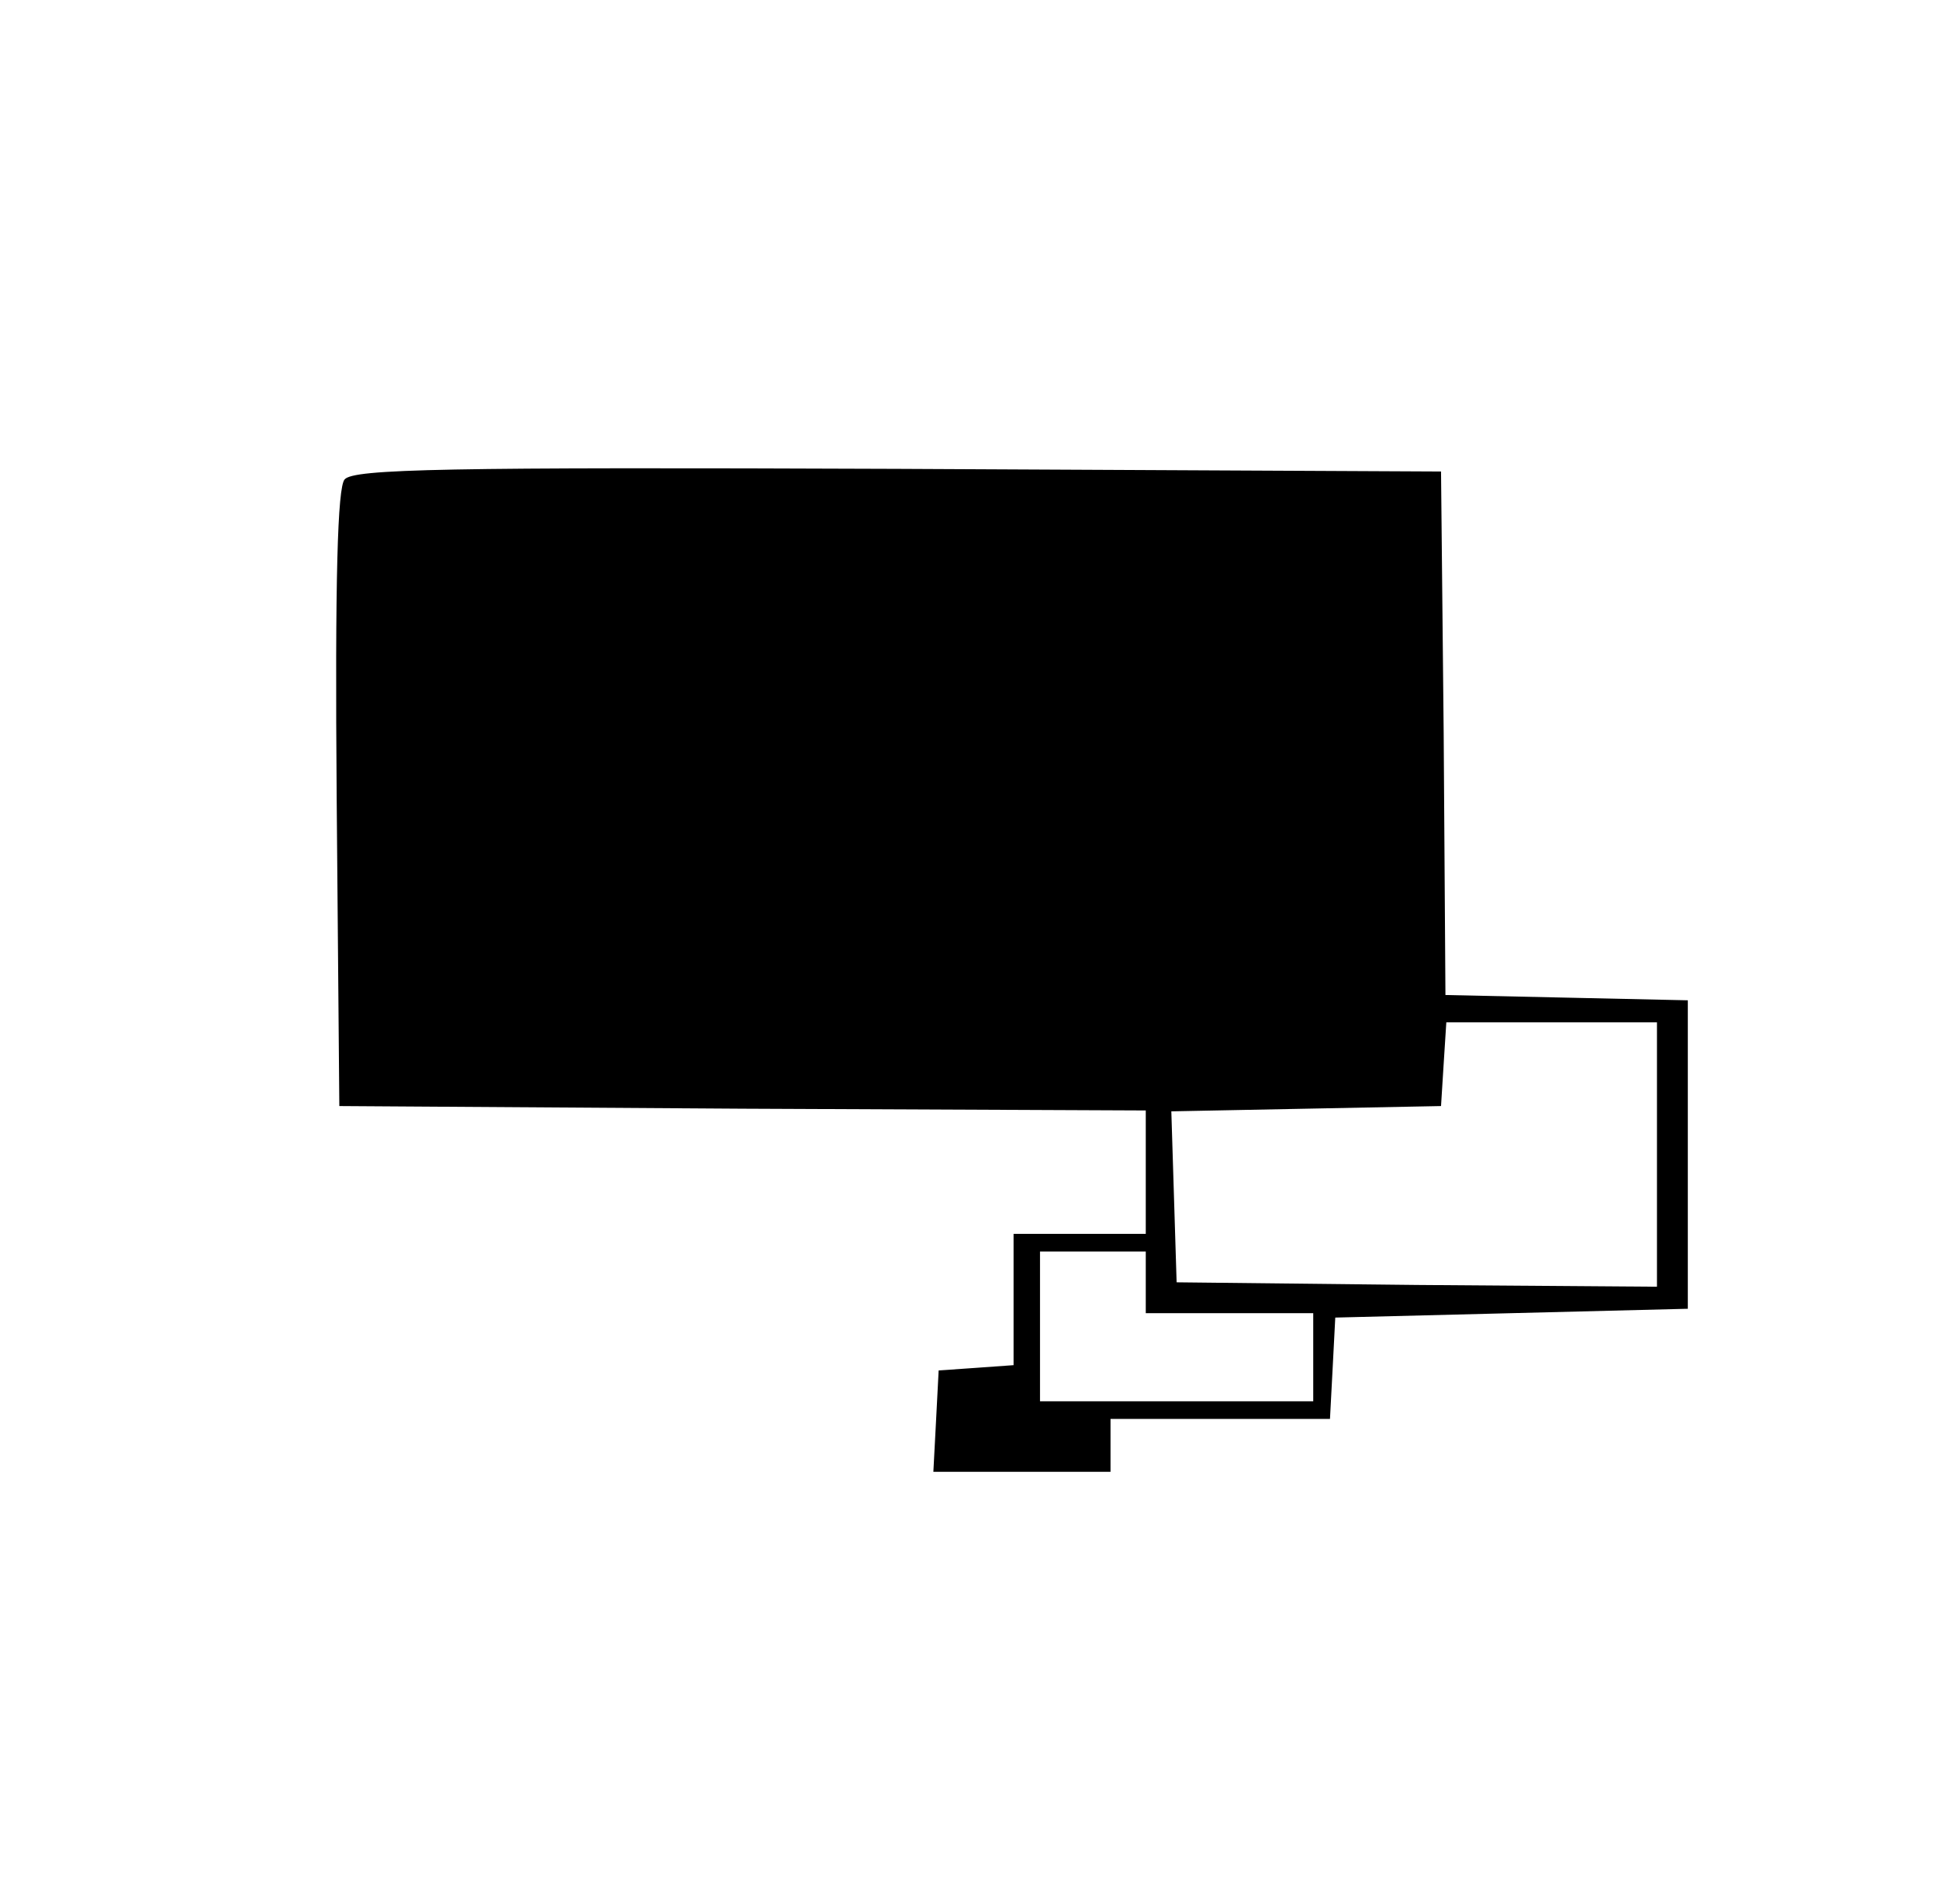 <?xml version="1.0" standalone="no"?>
<!DOCTYPE svg PUBLIC "-//W3C//DTD SVG 20010904//EN"
 "http://www.w3.org/TR/2001/REC-SVG-20010904/DTD/svg10.dtd">
<svg version="1.0" xmlns="http://www.w3.org/2000/svg"
 width="220pt" height="216pt" viewBox="0 0 220 216"
 preserveAspectRatio="xMidYMid meet">
<g transform="translate(0,216) scale(0.1,-0.1)"
fill="#000000" stroke="none">
<path d="M391 1616 c-8 -9 -11 -112 -9 -362 l3 -349 458 -3 457 -2 0 -70 0
-70 -75 0 -75 0 0 -74 0 -75 -42 -3 -43 -3 -3 -58 -3 -57 101 0 100 0 0 30 0
30 125 0 124 0 3 57 3 58 200 5 200 5 0 175 0 175 -137 3 -138 3 -2 297 -3
297 -616 3 c-513 2 -618 0 -628 -12z m1489 -766 l0 -150 -272 2 -273 3 -3 97
-3 97 153 3 153 3 3 48 3 47 120 0 119 0 0 -150z m-580 -145 l0 -35 95 0 95 0
0 -50 0 -50 -155 0 -155 0 0 85 0 85 60 0 60 0 0 -35z"/>
</g>
</svg>
